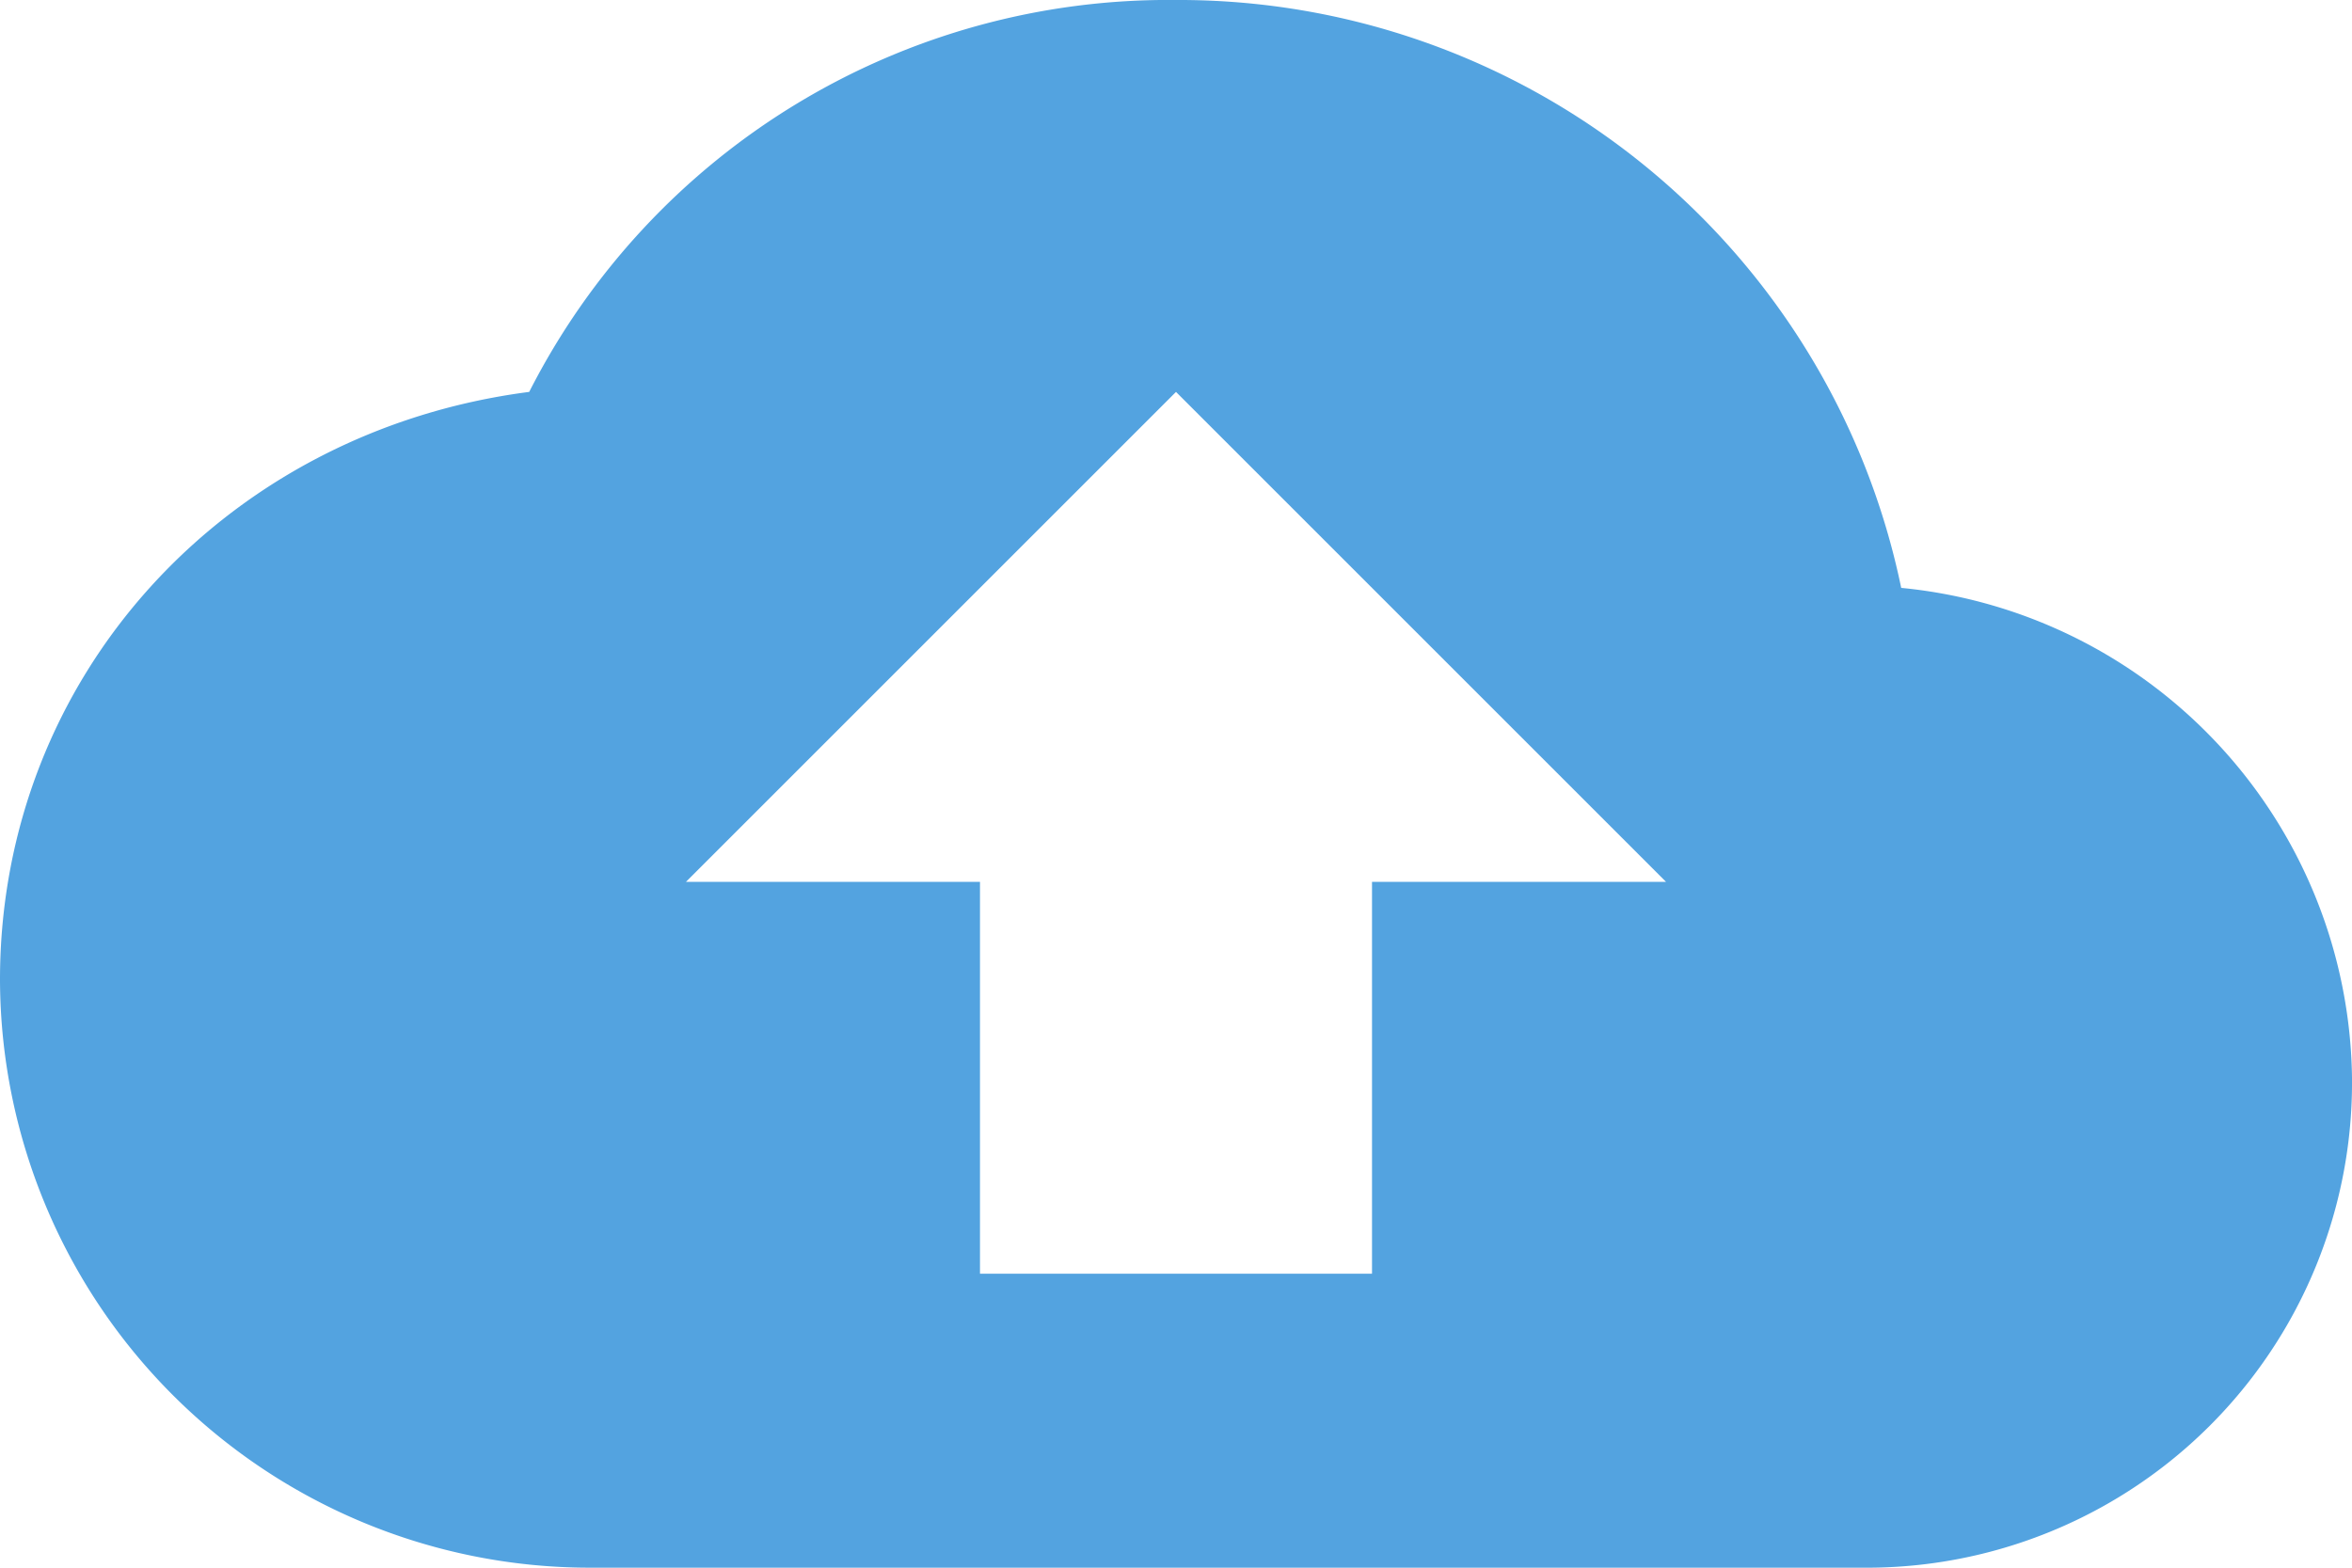 <svg xmlns="http://www.w3.org/2000/svg" width="98" height="65.333" viewBox="0 0 98 65.333"><defs><style>.a{fill:#53a3e0;}</style></defs><path class="a" d="M79.217,126.5A30.732,30.732,0,0,0,49,102a29.871,29.871,0,0,0-26.95,16.333C9.392,119.967,0,130.175,0,142.833a24.572,24.572,0,0,0,24.5,24.5H77.583A20.218,20.218,0,0,0,98,146.917,20.785,20.785,0,0,0,79.217,126.5Zm-22.05,12.25v16.333H40.833V138.75H28.583L49,118.333,69.417,138.75Z" transform="translate(0 -102)"/></svg>